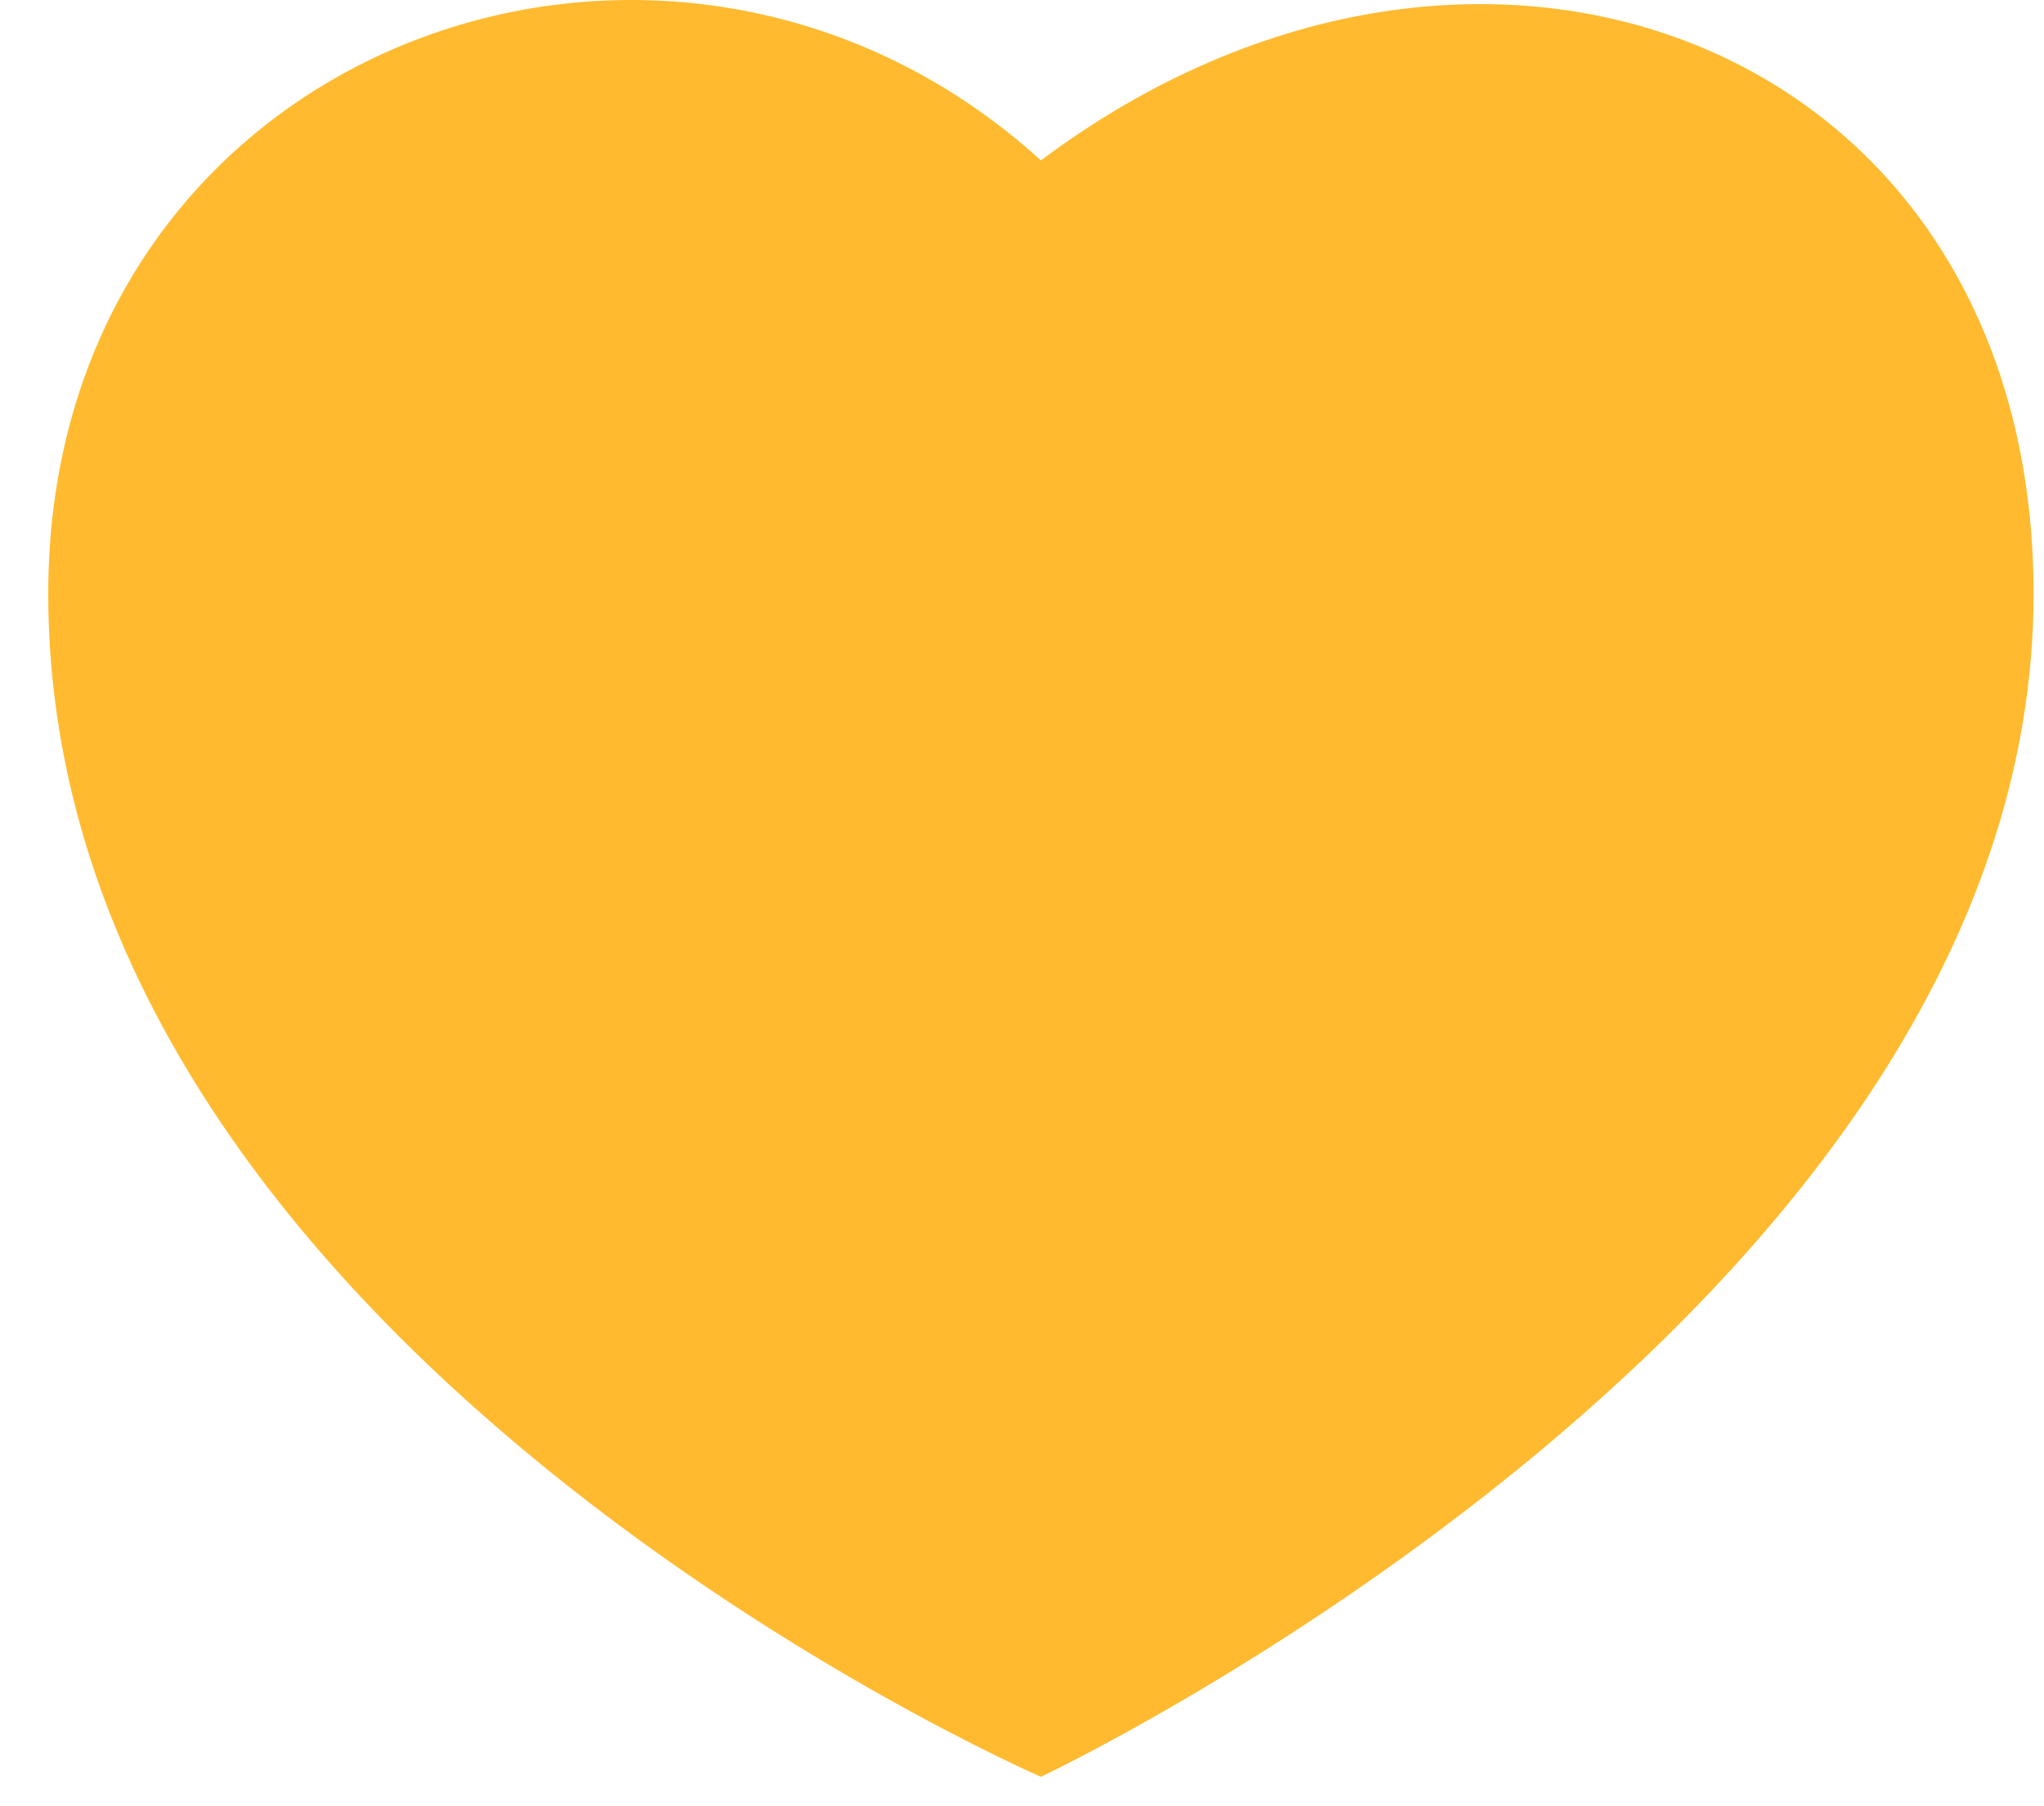 <?xml version="1.0" standalone="no"?><!DOCTYPE svg PUBLIC "-//W3C//DTD SVG 1.1//EN" "http://www.w3.org/Graphics/SVG/1.1/DTD/svg11.dtd"><svg t="1600593362442" class="icon" viewBox="0 0 1159 1024" version="1.1" xmlns="http://www.w3.org/2000/svg" p-id="5038" xmlns:xlink="http://www.w3.org/1999/xlink" width="72.438" height="64"><defs><style type="text/css"></style></defs><path d="M590.224 90.967C378.651-101.425 27.358 25.826 27.358 336.712 27.358 763.094 590.224 1007.544 590.224 1007.544 590.224 1007.544 1153.089 742.005 1153.089 336.712 1153.123 25.826 840.023-96.178 590.224 90.967L590.224 90.967Z" p-id="5039" data-spm-anchor-id="a313x.7781069.0.i13" class="" fill="#FFBA2F"></path></svg>